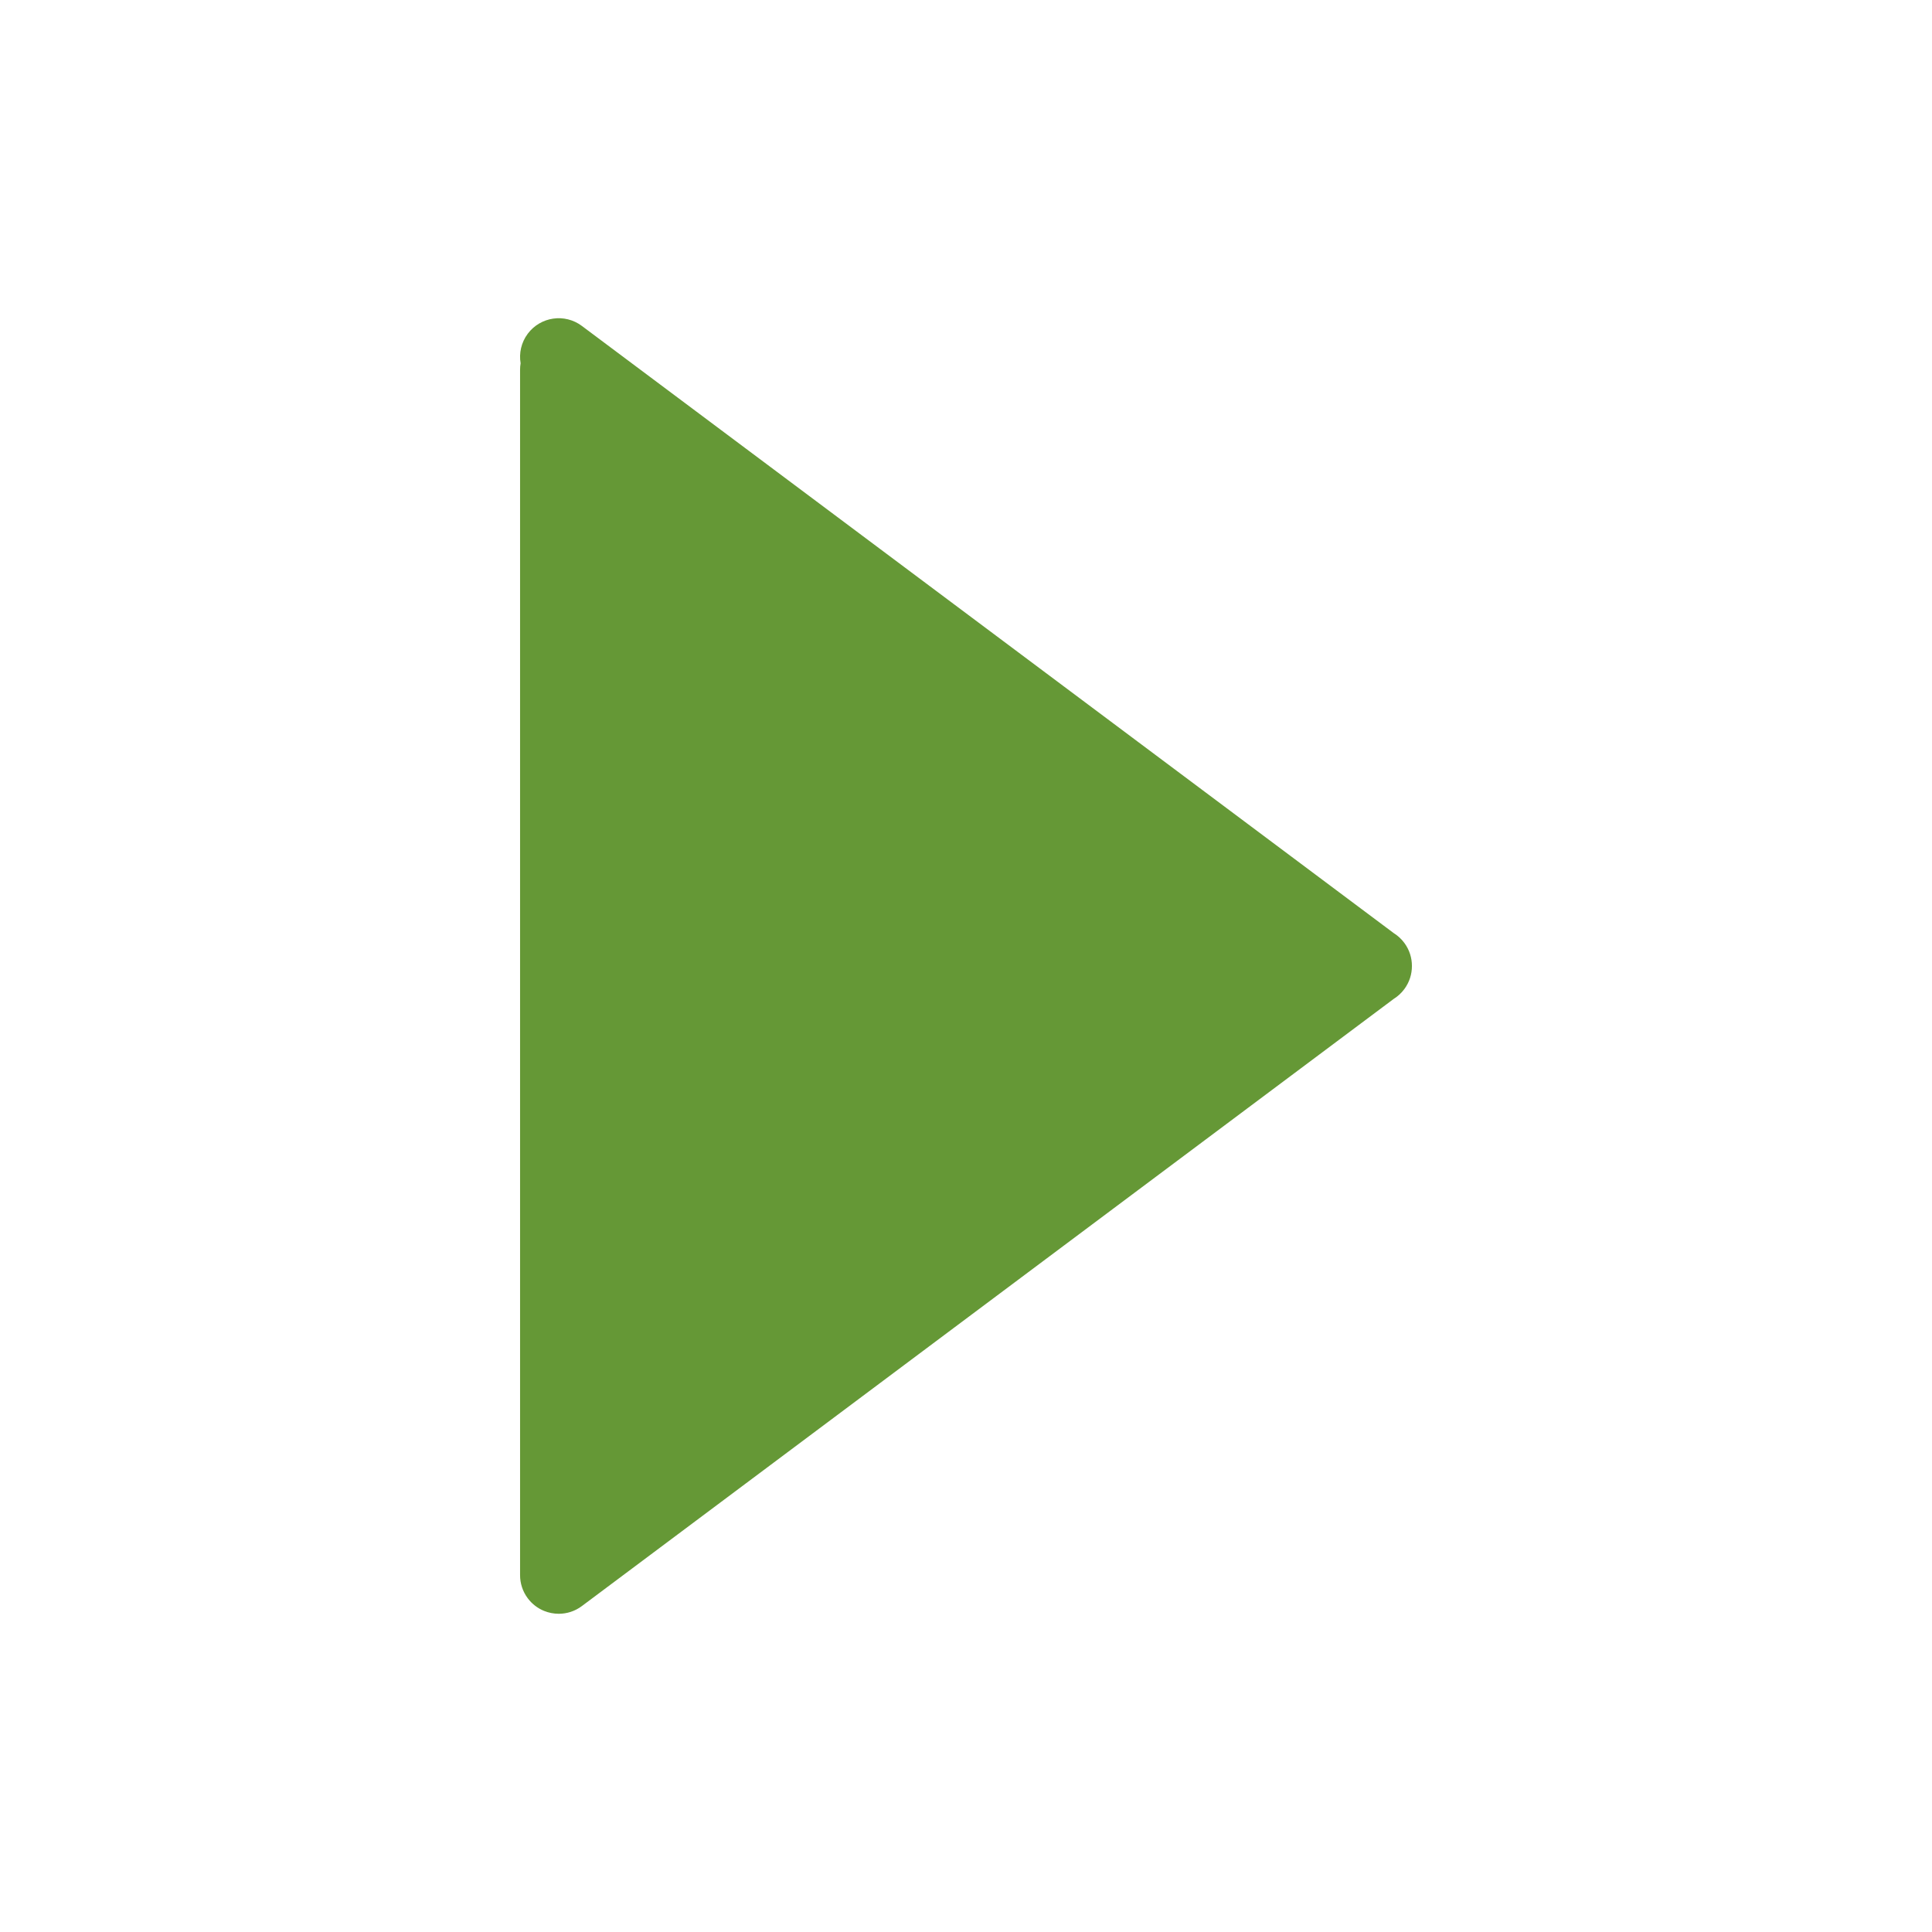 <?xml version="1.0" encoding="UTF-8" standalone="no"?>
<!DOCTYPE svg PUBLIC "-//W3C//DTD SVG 1.1//EN" "http://www.w3.org/Graphics/SVG/1.1/DTD/svg11.dtd">
<svg width="100%" height="100%" viewBox="0 0 120 120" version="1.1" xmlns="http://www.w3.org/2000/svg" xmlns:xlink="http://www.w3.org/1999/xlink" xml:space="preserve" xmlns:serif="http://www.serif.com/" style="fill-rule:evenodd;clip-rule:evenodd;stroke-linejoin:round;stroke-miterlimit:2;">
    <g transform="matrix(0.24,0,0,0.24,0,0)">
        <path d="M134.734,94.016C134.296,91.414 134.881,88.644 136.585,86.366C139.891,81.946 146.163,81.041 150.582,84.347L360.712,241.501C361.731,242.137 362.652,242.97 363.415,243.99C364.764,245.794 365.412,247.906 365.405,250C365.412,252.094 364.764,254.206 363.415,256.01C362.652,257.03 361.731,257.863 360.712,258.499L150.582,415.653C148.786,416.997 146.683,417.645 144.598,417.644L144.594,417.644C143.298,417.64 142.018,417.391 140.816,416.904L140.796,416.896C139.176,416.233 137.709,415.137 136.585,413.634C135.241,411.837 134.593,409.734 134.594,407.649L134.594,407.644L134.594,95.689C134.594,95.119 134.642,94.56 134.734,94.016Z" style="fill:rgb(101,152,54);"/>
    </g>
</svg>
